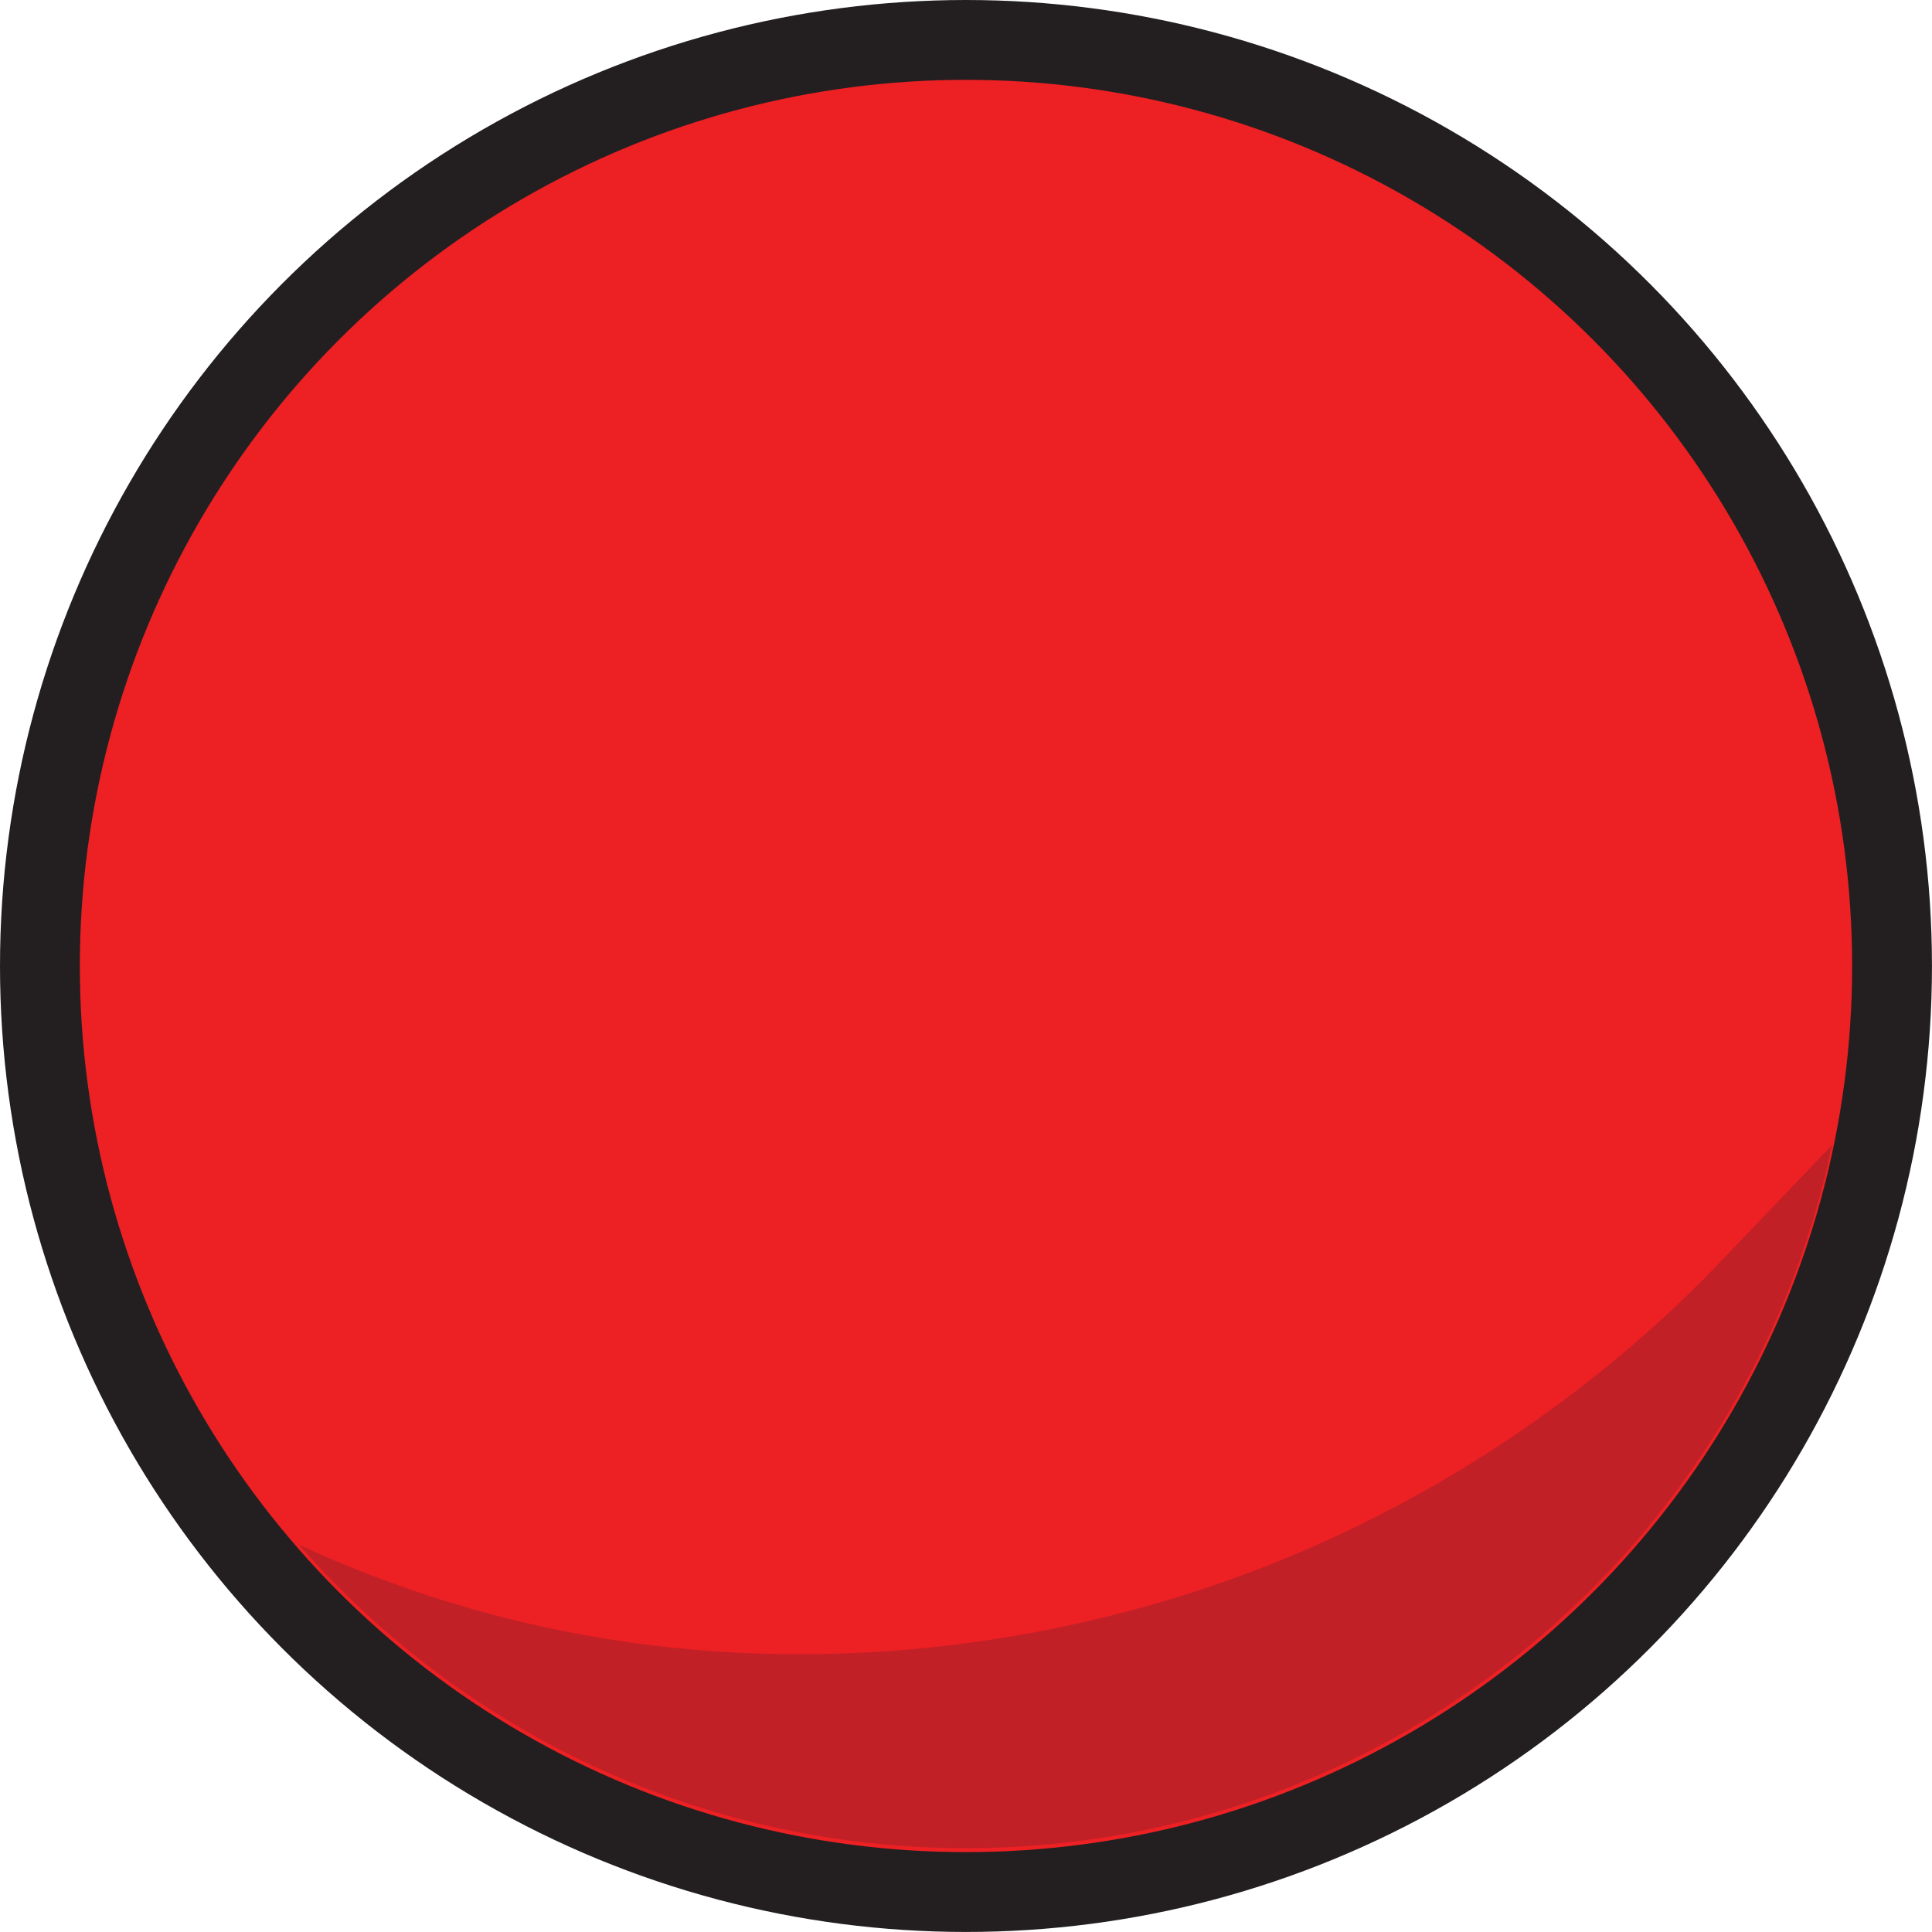 <?xml version="1.0" encoding="UTF-8"?>
<svg xmlns="http://www.w3.org/2000/svg" viewBox="0 0 532.39 532.39">
  <defs>
    <style>
      .cls-1 {
        fill: #c12026;
      }

      .cls-2 {
        fill: #ed2024;
        stroke: #231f20;
        stroke-miterlimit: 10;
        stroke-width: 22px;
      }
    </style>
  </defs>
  <g id="Layer_1">
    <circle class="cls-2" cx="266.19" cy="266.19" r="255.19"/>
  </g>
  <g id="Layer_3">
    <path class="cls-1" d="M321.57,440.98c-36.91,11.03-104.86,24.63-182.96,4.7-23.74-6.06-42.84-13.81-56.14-19.96,44.69,51.21,110.43,83.57,183.73,83.57,117.57,0,215.69-83.24,238.68-193.99-.11.15-.23.3-.34.45,0,0,0,0,0,0-.11.15-.16.22-.33.44-.1.14-9.61,10.09-34.42,35.99-23,23.06-72.2,66.09-148.21,88.8Z"/>
  </g>
</svg>